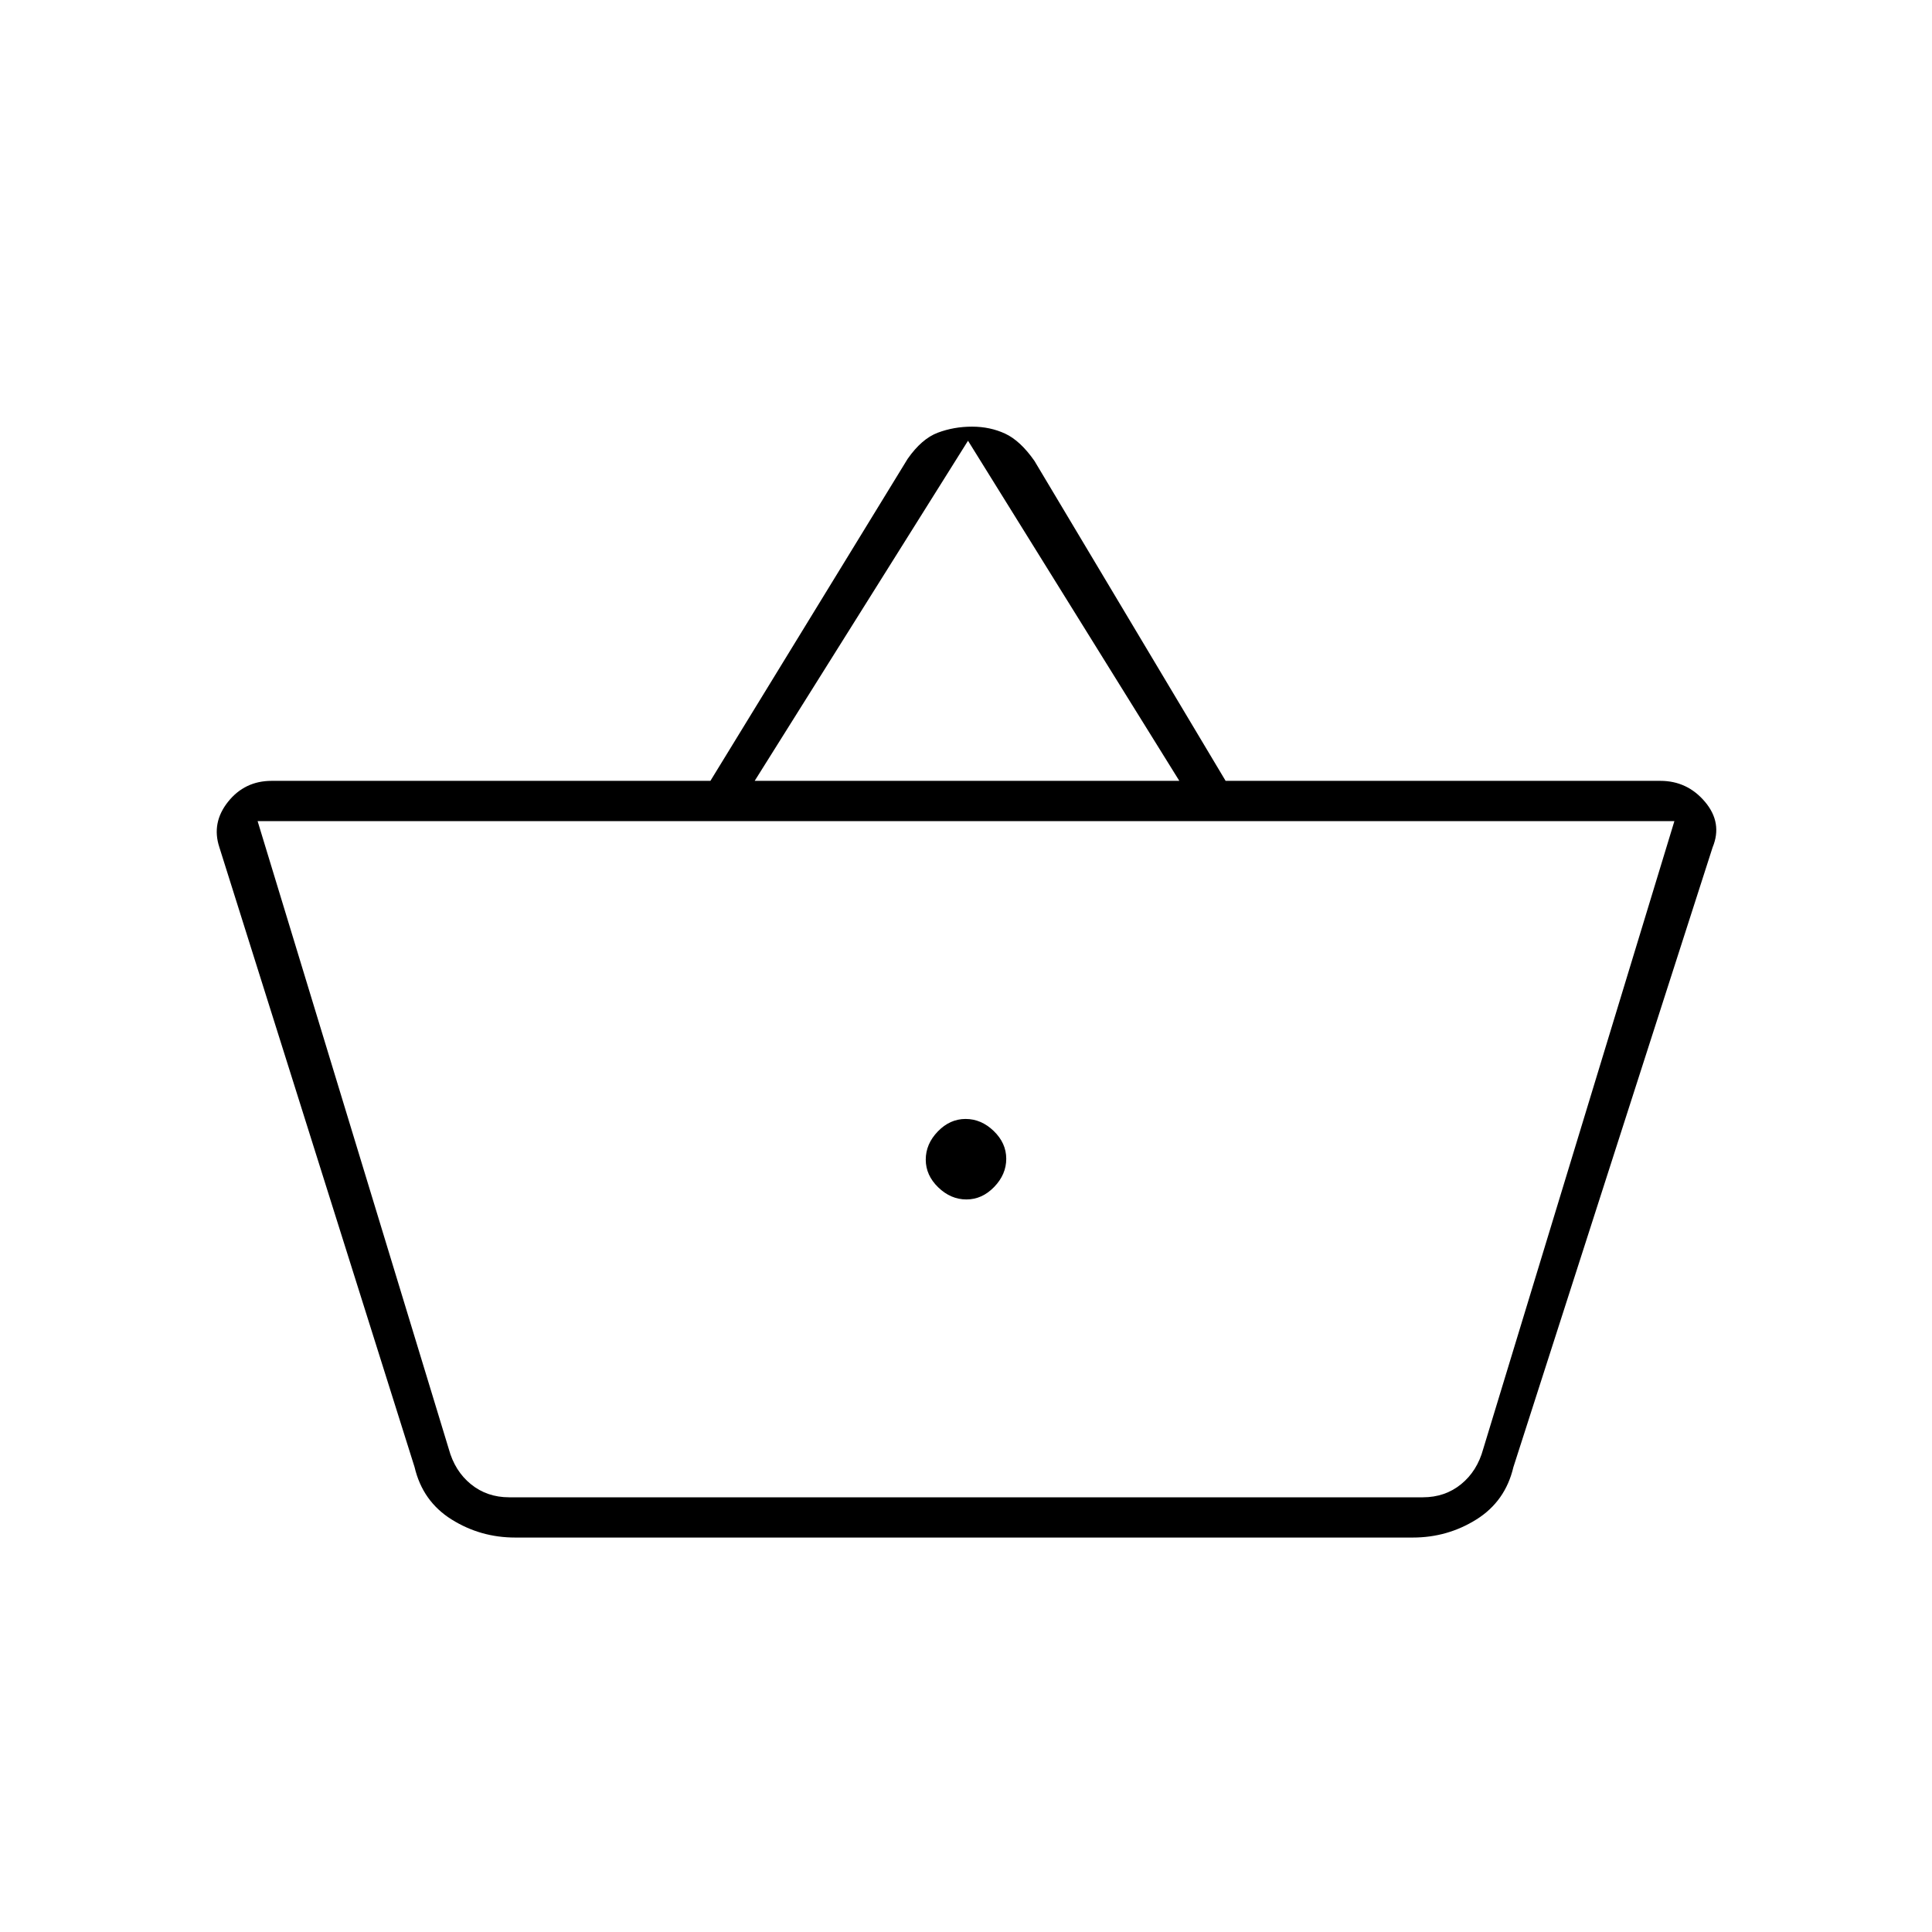 <svg xmlns="http://www.w3.org/2000/svg" height="20" viewBox="0 -960 960 960" width="20"><path d="M256-196q-17.26 0-31.63-9Q210-214 206-231l-97-308q-4-12.14 4.29-22.57T135-572h218l98-160q7-10 15-13t17-3q9 0 16.5 3.5T514-731l95 159h216q13.42 0 22.21 10.43Q856-551.14 851-539l-99 308q-4 17-18.37 26-14.37 9-31.63 9H256Zm-3-20h454q11 0 19-6.5t11-17.5l95-312H128l95 312q3 11 11 17.5t19 6.5Zm227.21-148q7.79 0 13.79-6.21 6-6.21 6-14T493.79-398q-6.21-6-14-6T466-397.79q-6 6.21-6 14t6.21 13.79q6.21 6 14 6ZM375-572h211L481-741 375-572Zm105 188Z"/></svg>